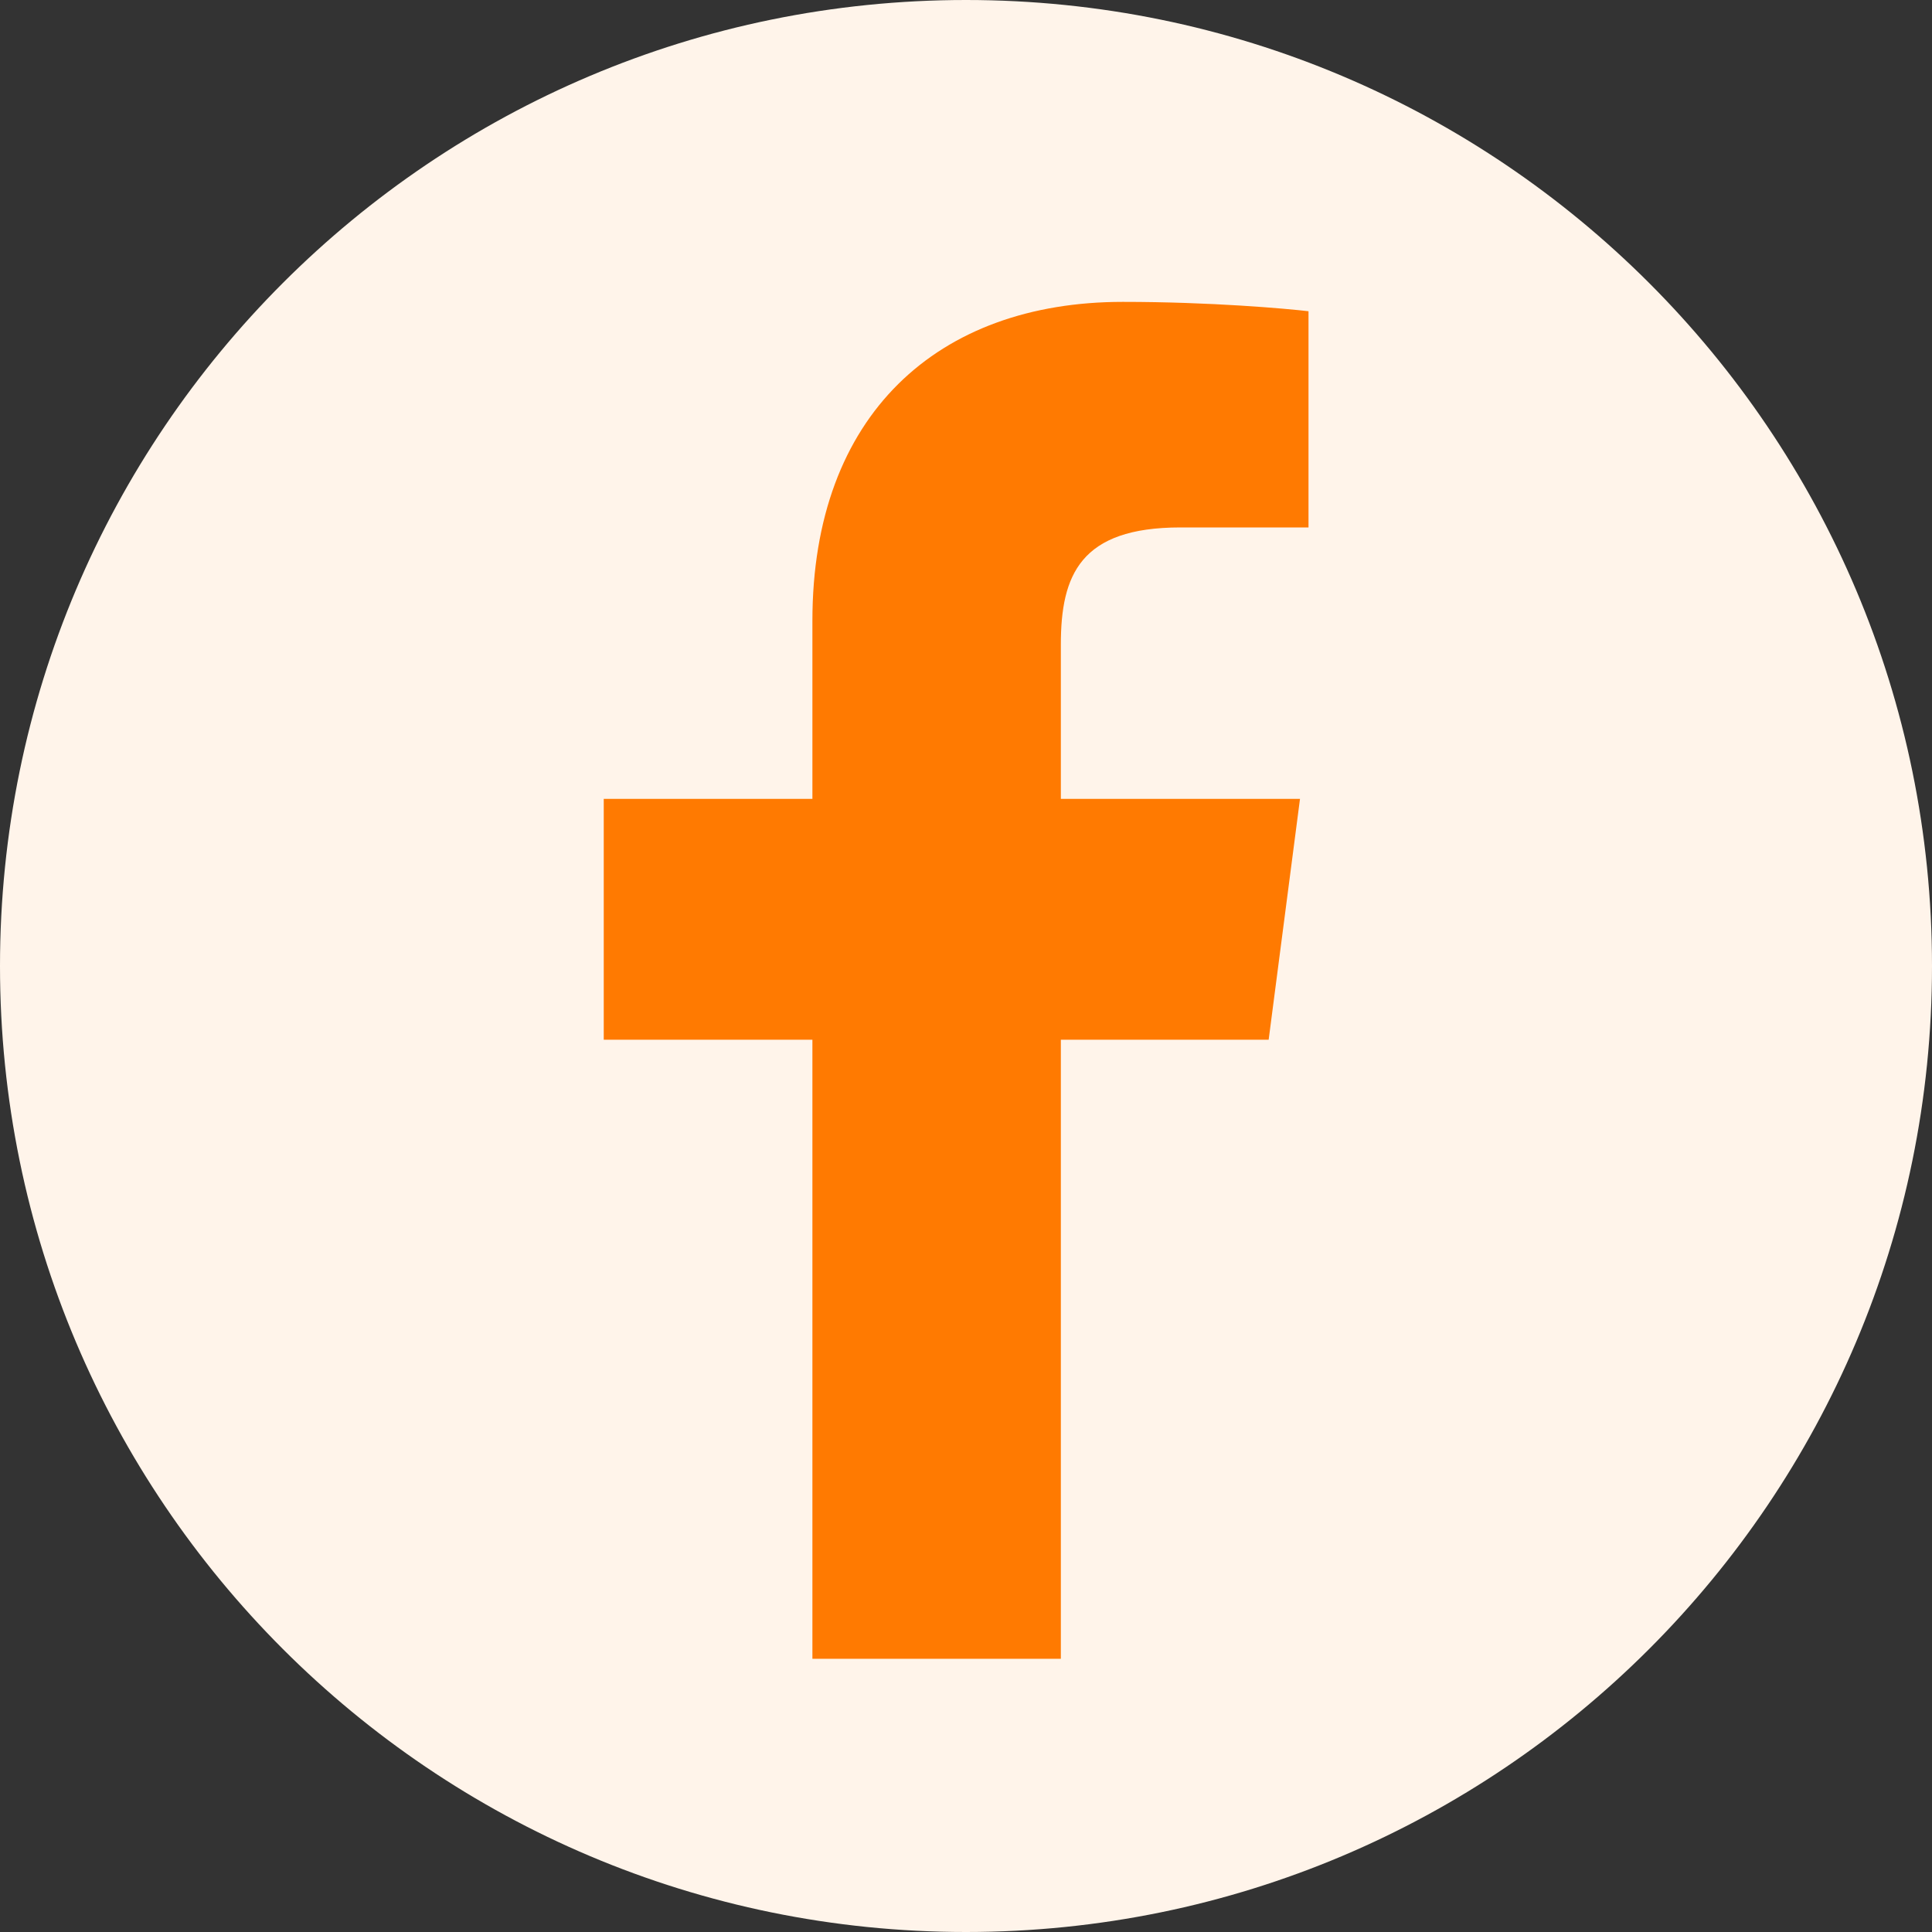 <svg width="32" height="32" viewBox="0 0 32 32" fill="none" xmlns="http://www.w3.org/2000/svg">
<rect x="0" y="0" width="32" height="32" fill="#333333" stroke="none"/>
<path fill-rule="evenodd" clip-rule="evenodd" d="M0 16C0 7.163 7.163 0 16 0C24.837 0 32 7.163 32 16C32 24.837 24.837 32 16 32C7.163 32 0 24.837 0 16Z" fill="#FFF4EA"/>
<path d="M13.456 27.475H17.571V17.221H21.013L21.532 13.232H17.571V10.675C17.571 9.523 17.894 8.736 19.552 8.736H21.673V5.155C21.308 5.112 20.058 5 18.597 5C15.534 5 13.456 6.868 13.456 10.282V13.232H10V17.221H13.456V27.475Z" fill="#FF7A01"/>
</svg>
